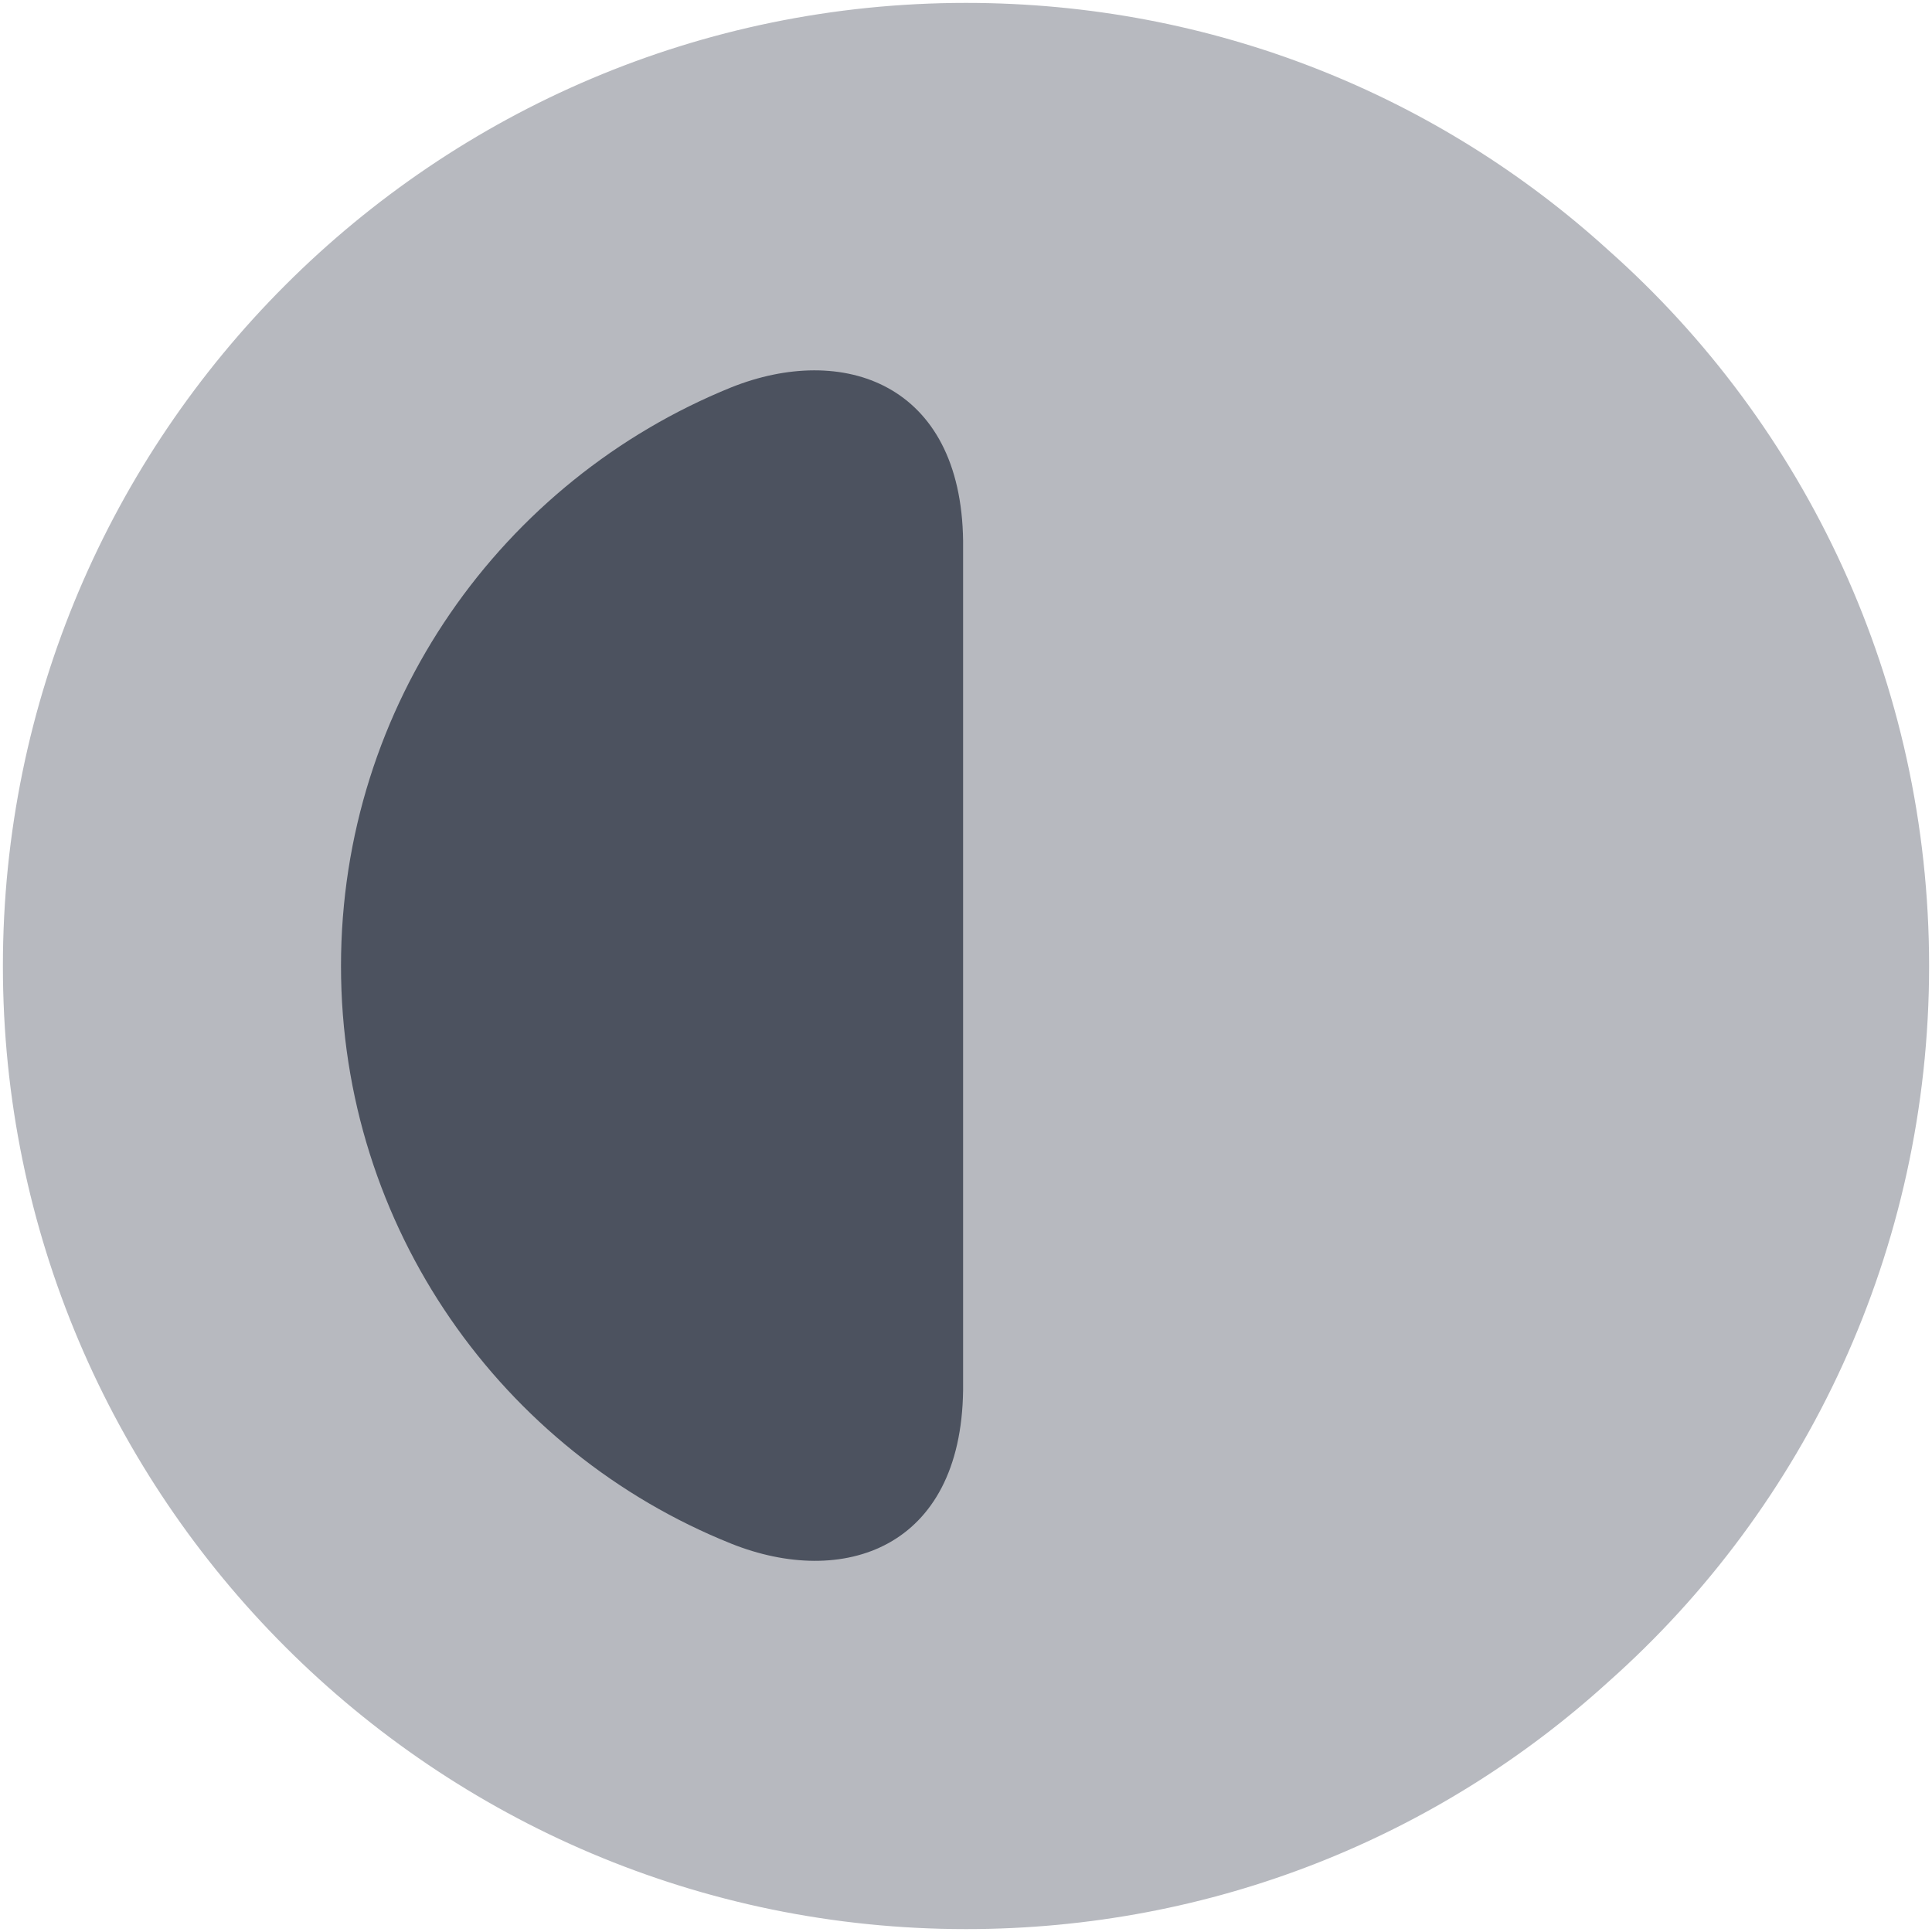 <svg width="20" height="20" viewBox="0 0 20 20" fill="none" xmlns="http://www.w3.org/2000/svg">
<path opacity="0.4" d="M19.97 10C19.97 12.94 18.69 15.6 16.65 17.41C14.89 19.01 12.56 19.97 10 19.97C4.5 19.97 0.03 15.5 0.03 10C0.03 4.5 4.5 0.03 10 0.03C12.56 0.03 14.89 0.99 16.65 2.59C18.69 4.4 19.97 7.06 19.97 10Z" fill="#4C525F"/>
<path d="M9.97 14.39C9.95 16.04 8.72 16.44 7.57 15.98C5.2 15.03 3.53 12.71 3.53 10C3.53 7.29 5.2 4.97 7.57 4.01C8.72 3.55 9.95 3.96 9.97 5.6V14.39Z" fill="#4C525F"/>
</svg>
